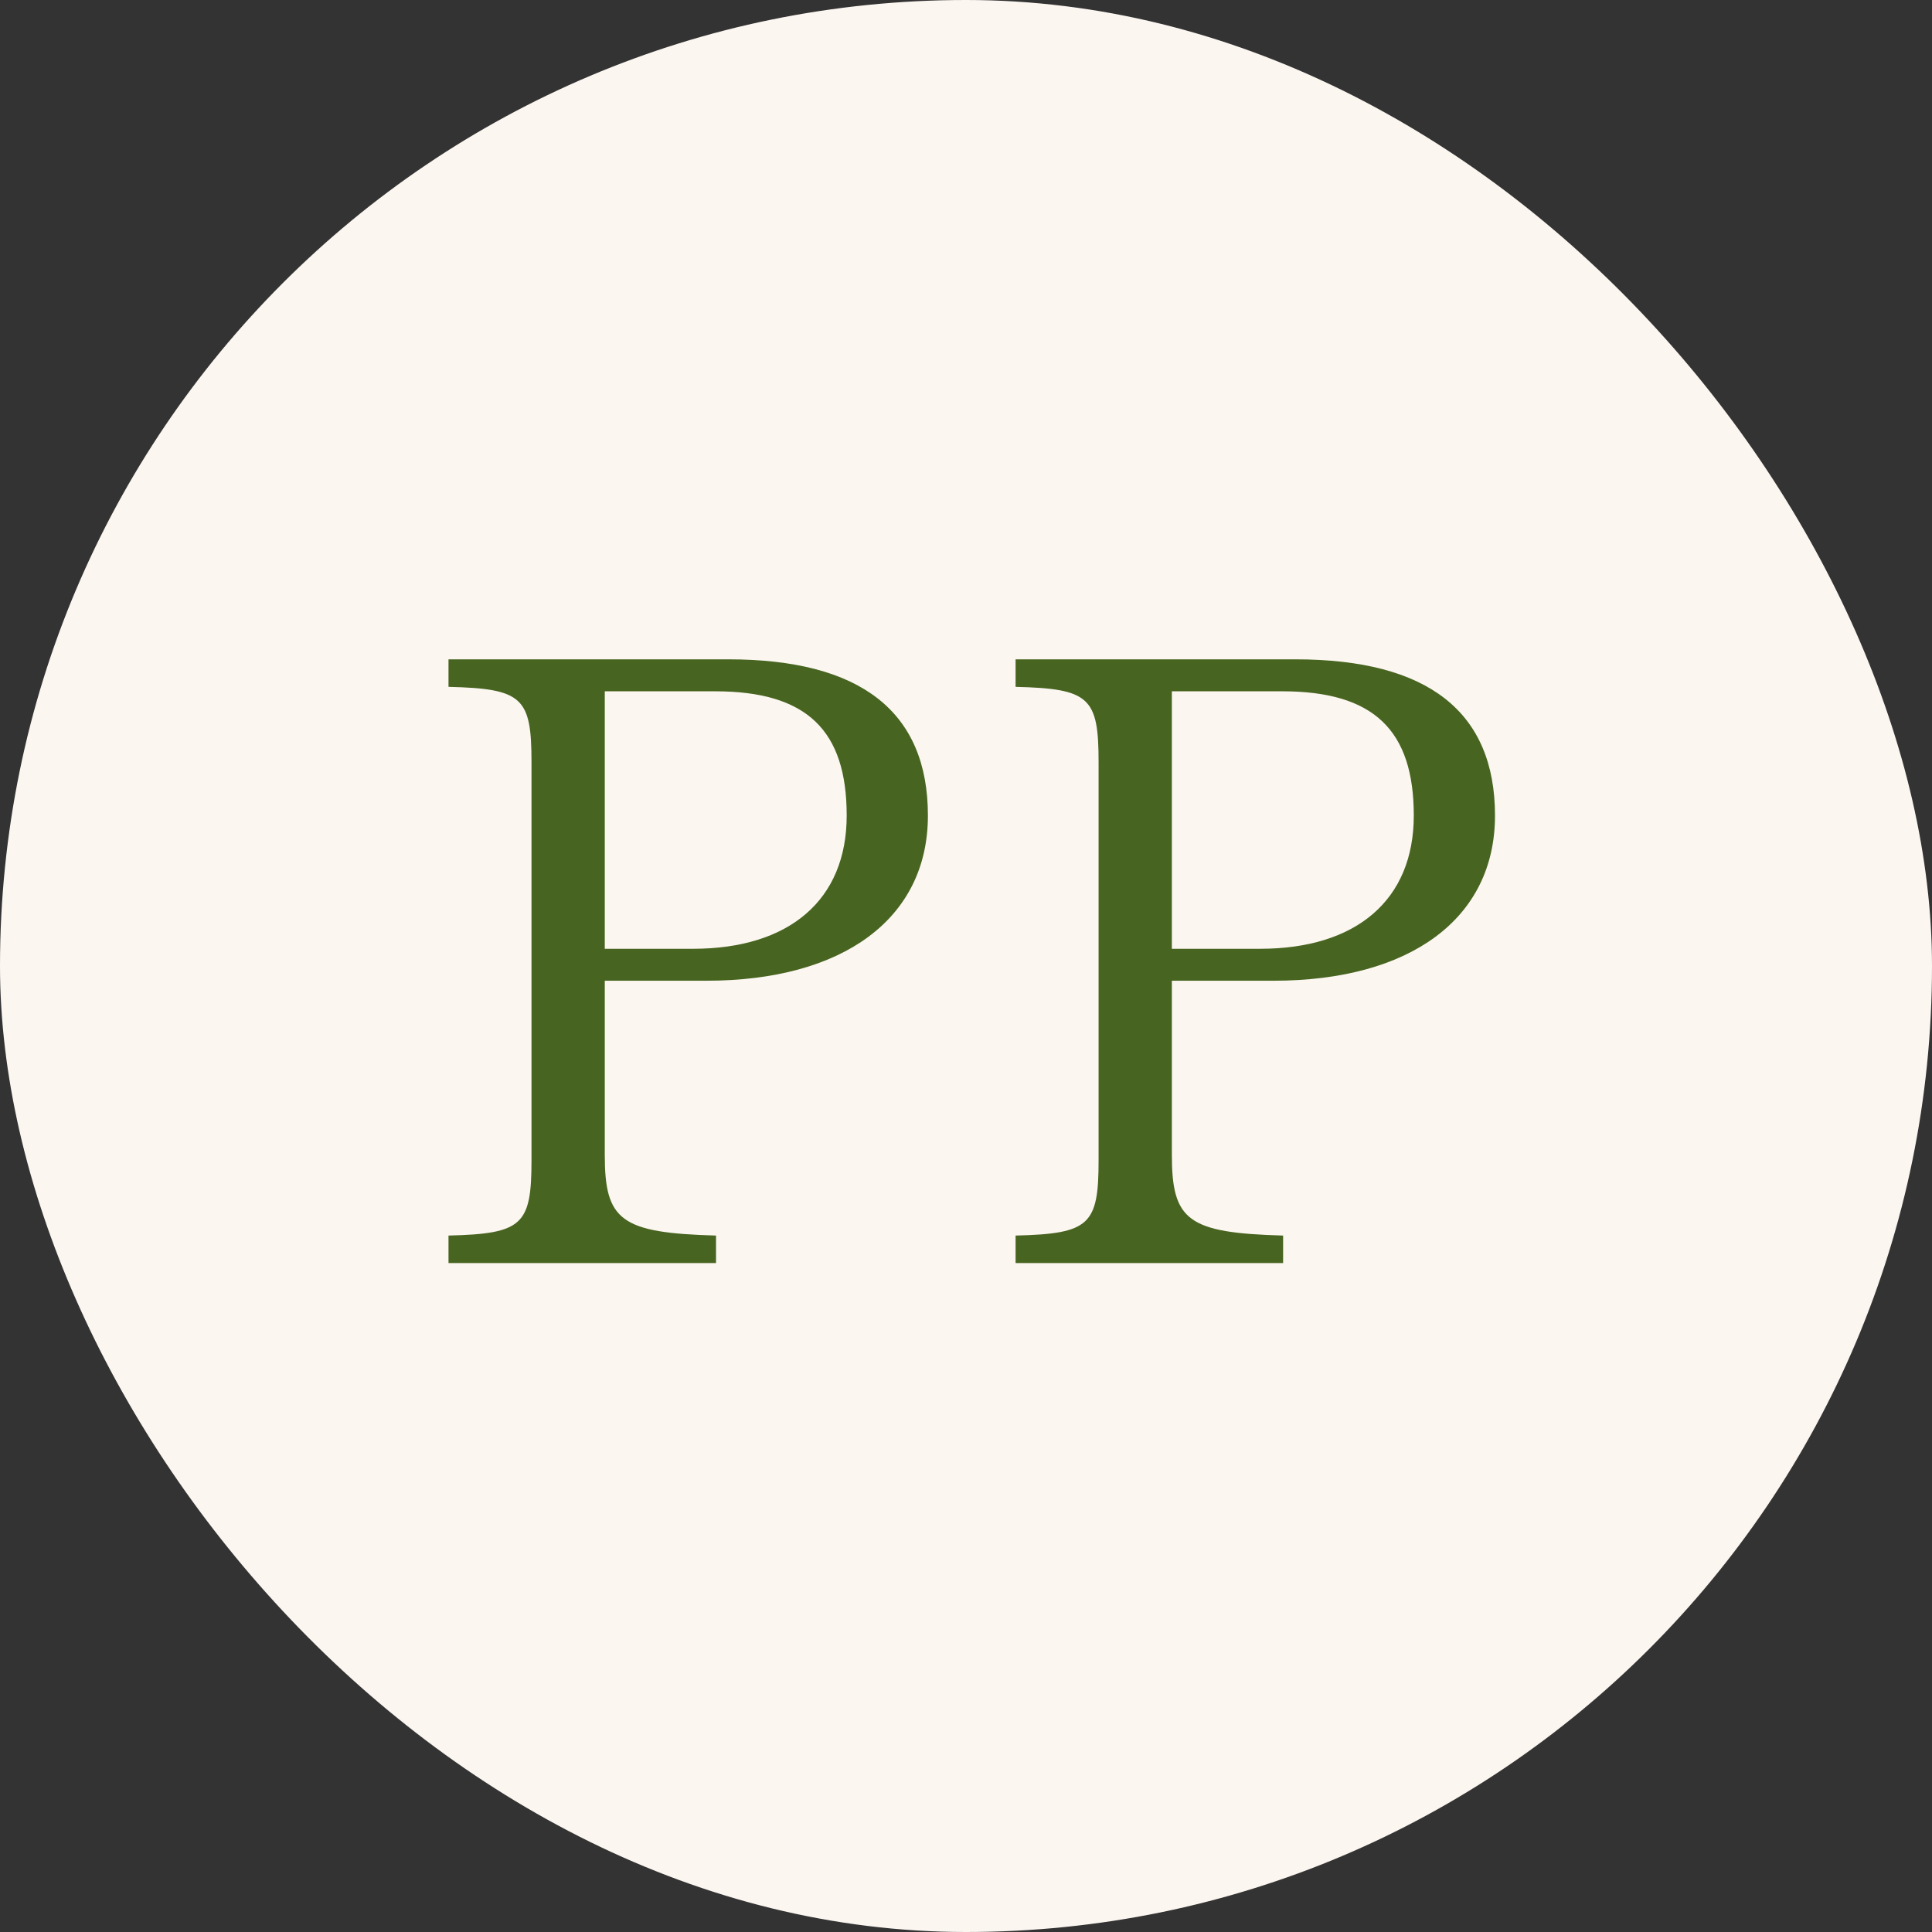 <svg width="126" height="126" viewBox="0 0 126 126" fill="none" xmlns="http://www.w3.org/2000/svg">
<rect x="0" y="0" width="126" height="126" fill="#333333" stroke="none"/>
<rect width="126" height="126" rx="63" fill="#FCF6F1"/>
<path d="M46.063 63.961H39.442V75.311C39.442 79.596 40.478 80.406 46.697 80.58V82.375H29.25V80.58C34.087 80.464 34.663 79.885 34.663 75.658V49.717C34.663 45.49 34.087 44.911 29.25 44.795V43H47.503C56.14 43 60.516 46.416 60.516 53.191C60.516 59.908 54.988 63.961 46.063 63.961ZM46.639 45.085H39.442V61.877H45.2C51.476 61.877 55.219 58.692 55.219 53.191C55.219 47.632 52.627 45.085 46.639 45.085Z" fill="#476520"/>
<path d="M83.047 63.961H76.426V75.311C76.426 79.596 77.462 80.406 83.681 80.58V82.375H66.234V80.58C71.071 80.464 71.647 79.885 71.647 75.658V49.717C71.647 45.49 71.071 44.911 66.234 44.795V43H84.487C93.124 43 97.5 46.416 97.5 53.191C97.5 59.908 91.972 63.961 83.047 63.961ZM83.623 45.085H76.426V61.877H82.184C88.46 61.877 92.203 58.692 92.203 53.191C92.203 47.632 89.612 45.085 83.623 45.085Z" fill="#476520"/>
</svg>

